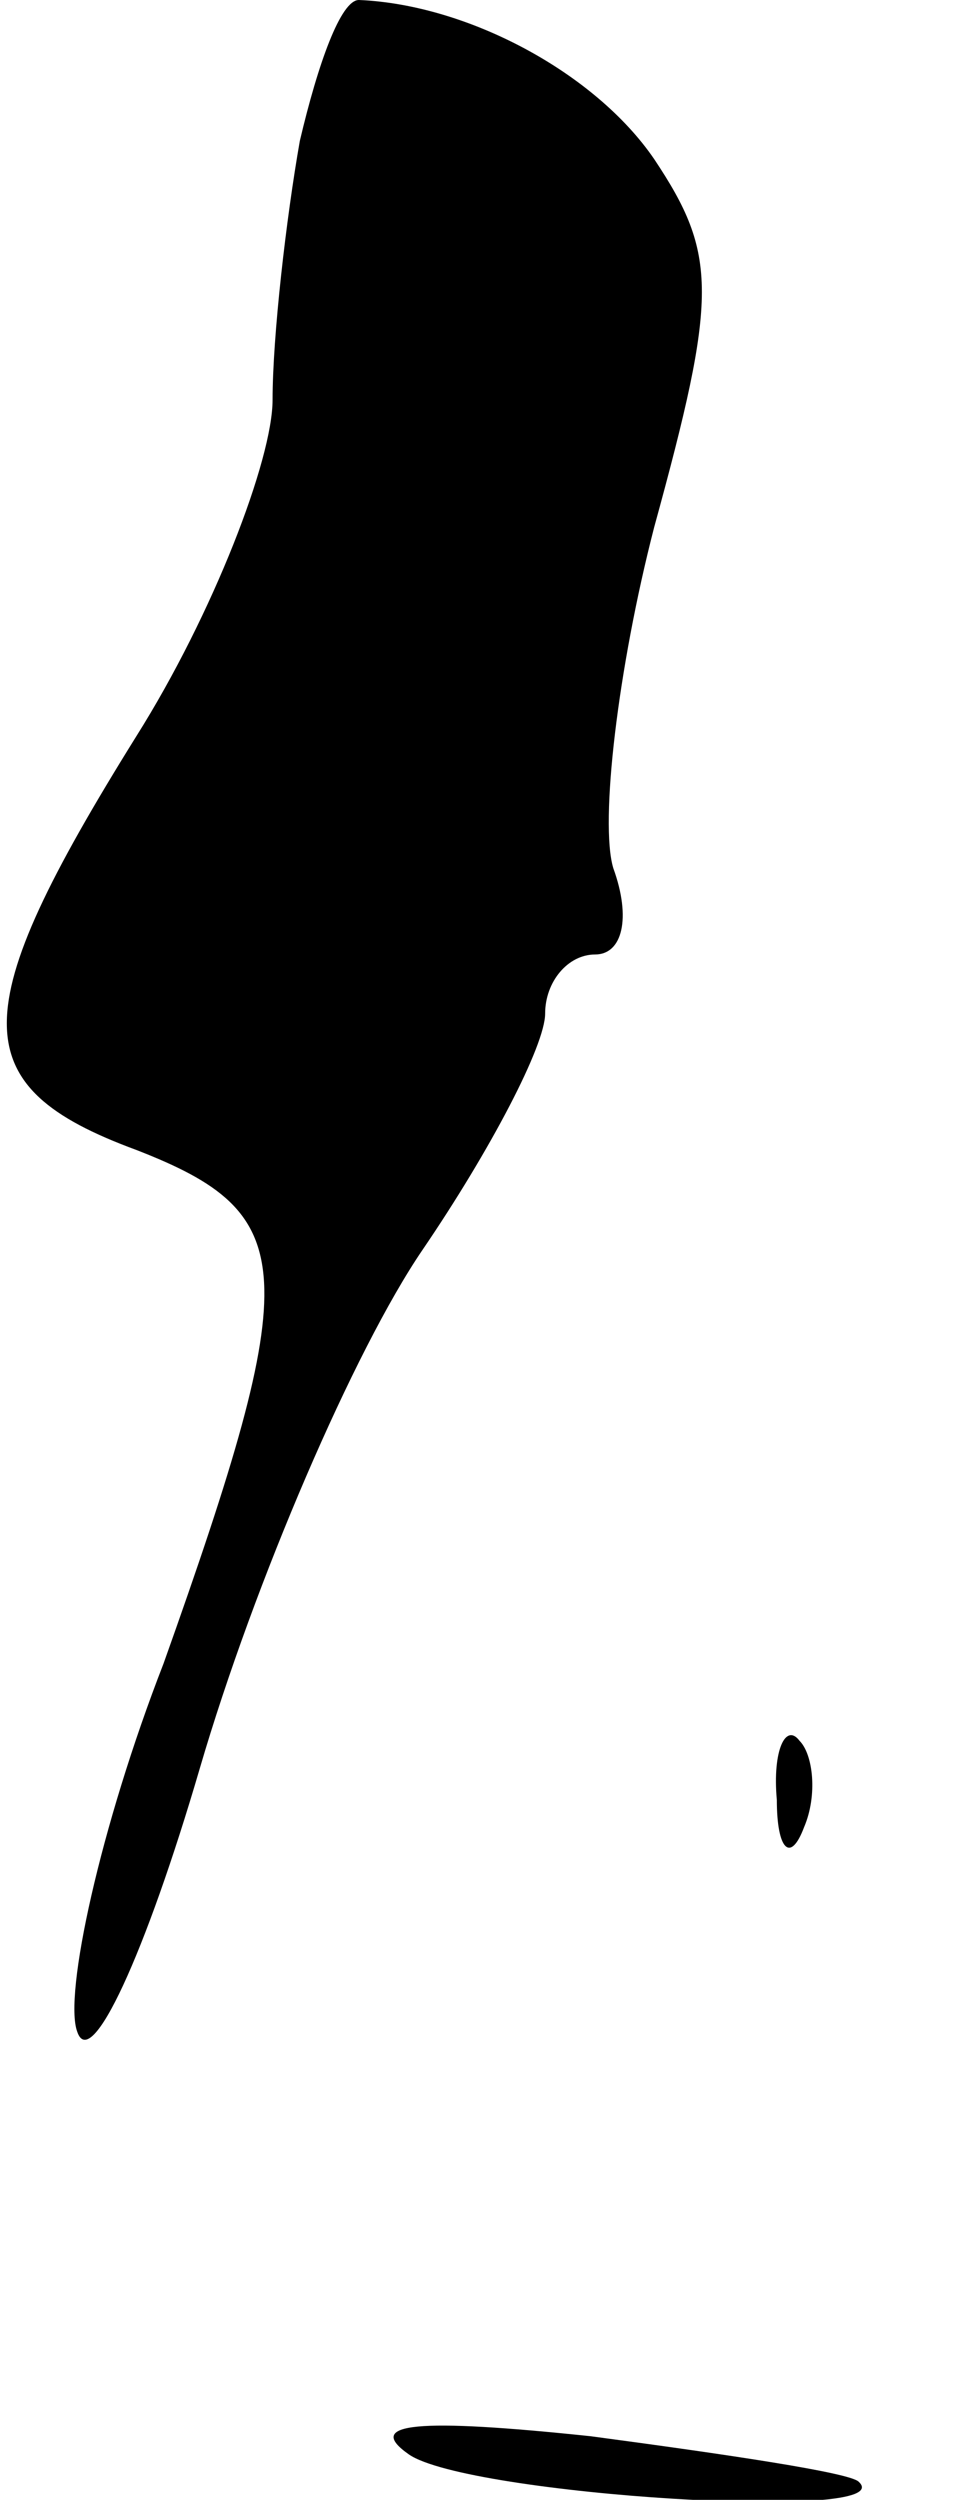 <?xml version="1.0" standalone="no"?>
<!DOCTYPE svg PUBLIC "-//W3C//DTD SVG 20010904//EN"
 "http://www.w3.org/TR/2001/REC-SVG-20010904/DTD/svg10.dtd">
<svg version="1.0" xmlns="http://www.w3.org/2000/svg"
 width="21pt" height="55pt" viewBox="0 0 21 55"
 preserveAspectRatio="xMidYMid meet">
<g transform="translate(0,55) scale(0.1,-0.1)"
fill="#000000" stroke="none">
<path fill="#000000" stroke="none" d="M66 519 c-3 -17 -6 -43 -6 -57 0 -13
-13 -47 -30 -74 -38 -61 -38 -77 0 -91 36 -14 37 -26 6 -113 -14 -36 -22 -73
-19 -81 3 -9 15 17 27 58 12 41 34 92 49 114 15 22 27 45 27 52 0 7 5 13 11
13 6 0 8 8 4 19 -3 10 1 44 9 75 14 51 14 60 0 81 -13 19 -41 34 -65 35 -4 0
-9 -14 -13 -31z"/>
<path fill="#000000" stroke="none" d="M171 154 c0 -11 3 -14 6 -6 3 7 2 16
-1 19 -3 4 -6 -2 -5 -13z"/>
<path fill="#000000" stroke="none" d="M90 10 c13 -9 109 -15 99 -6 -2 2 -29
6 -59 10 -38 4 -50 3 -40 -4z"/>
</g>
</svg>
